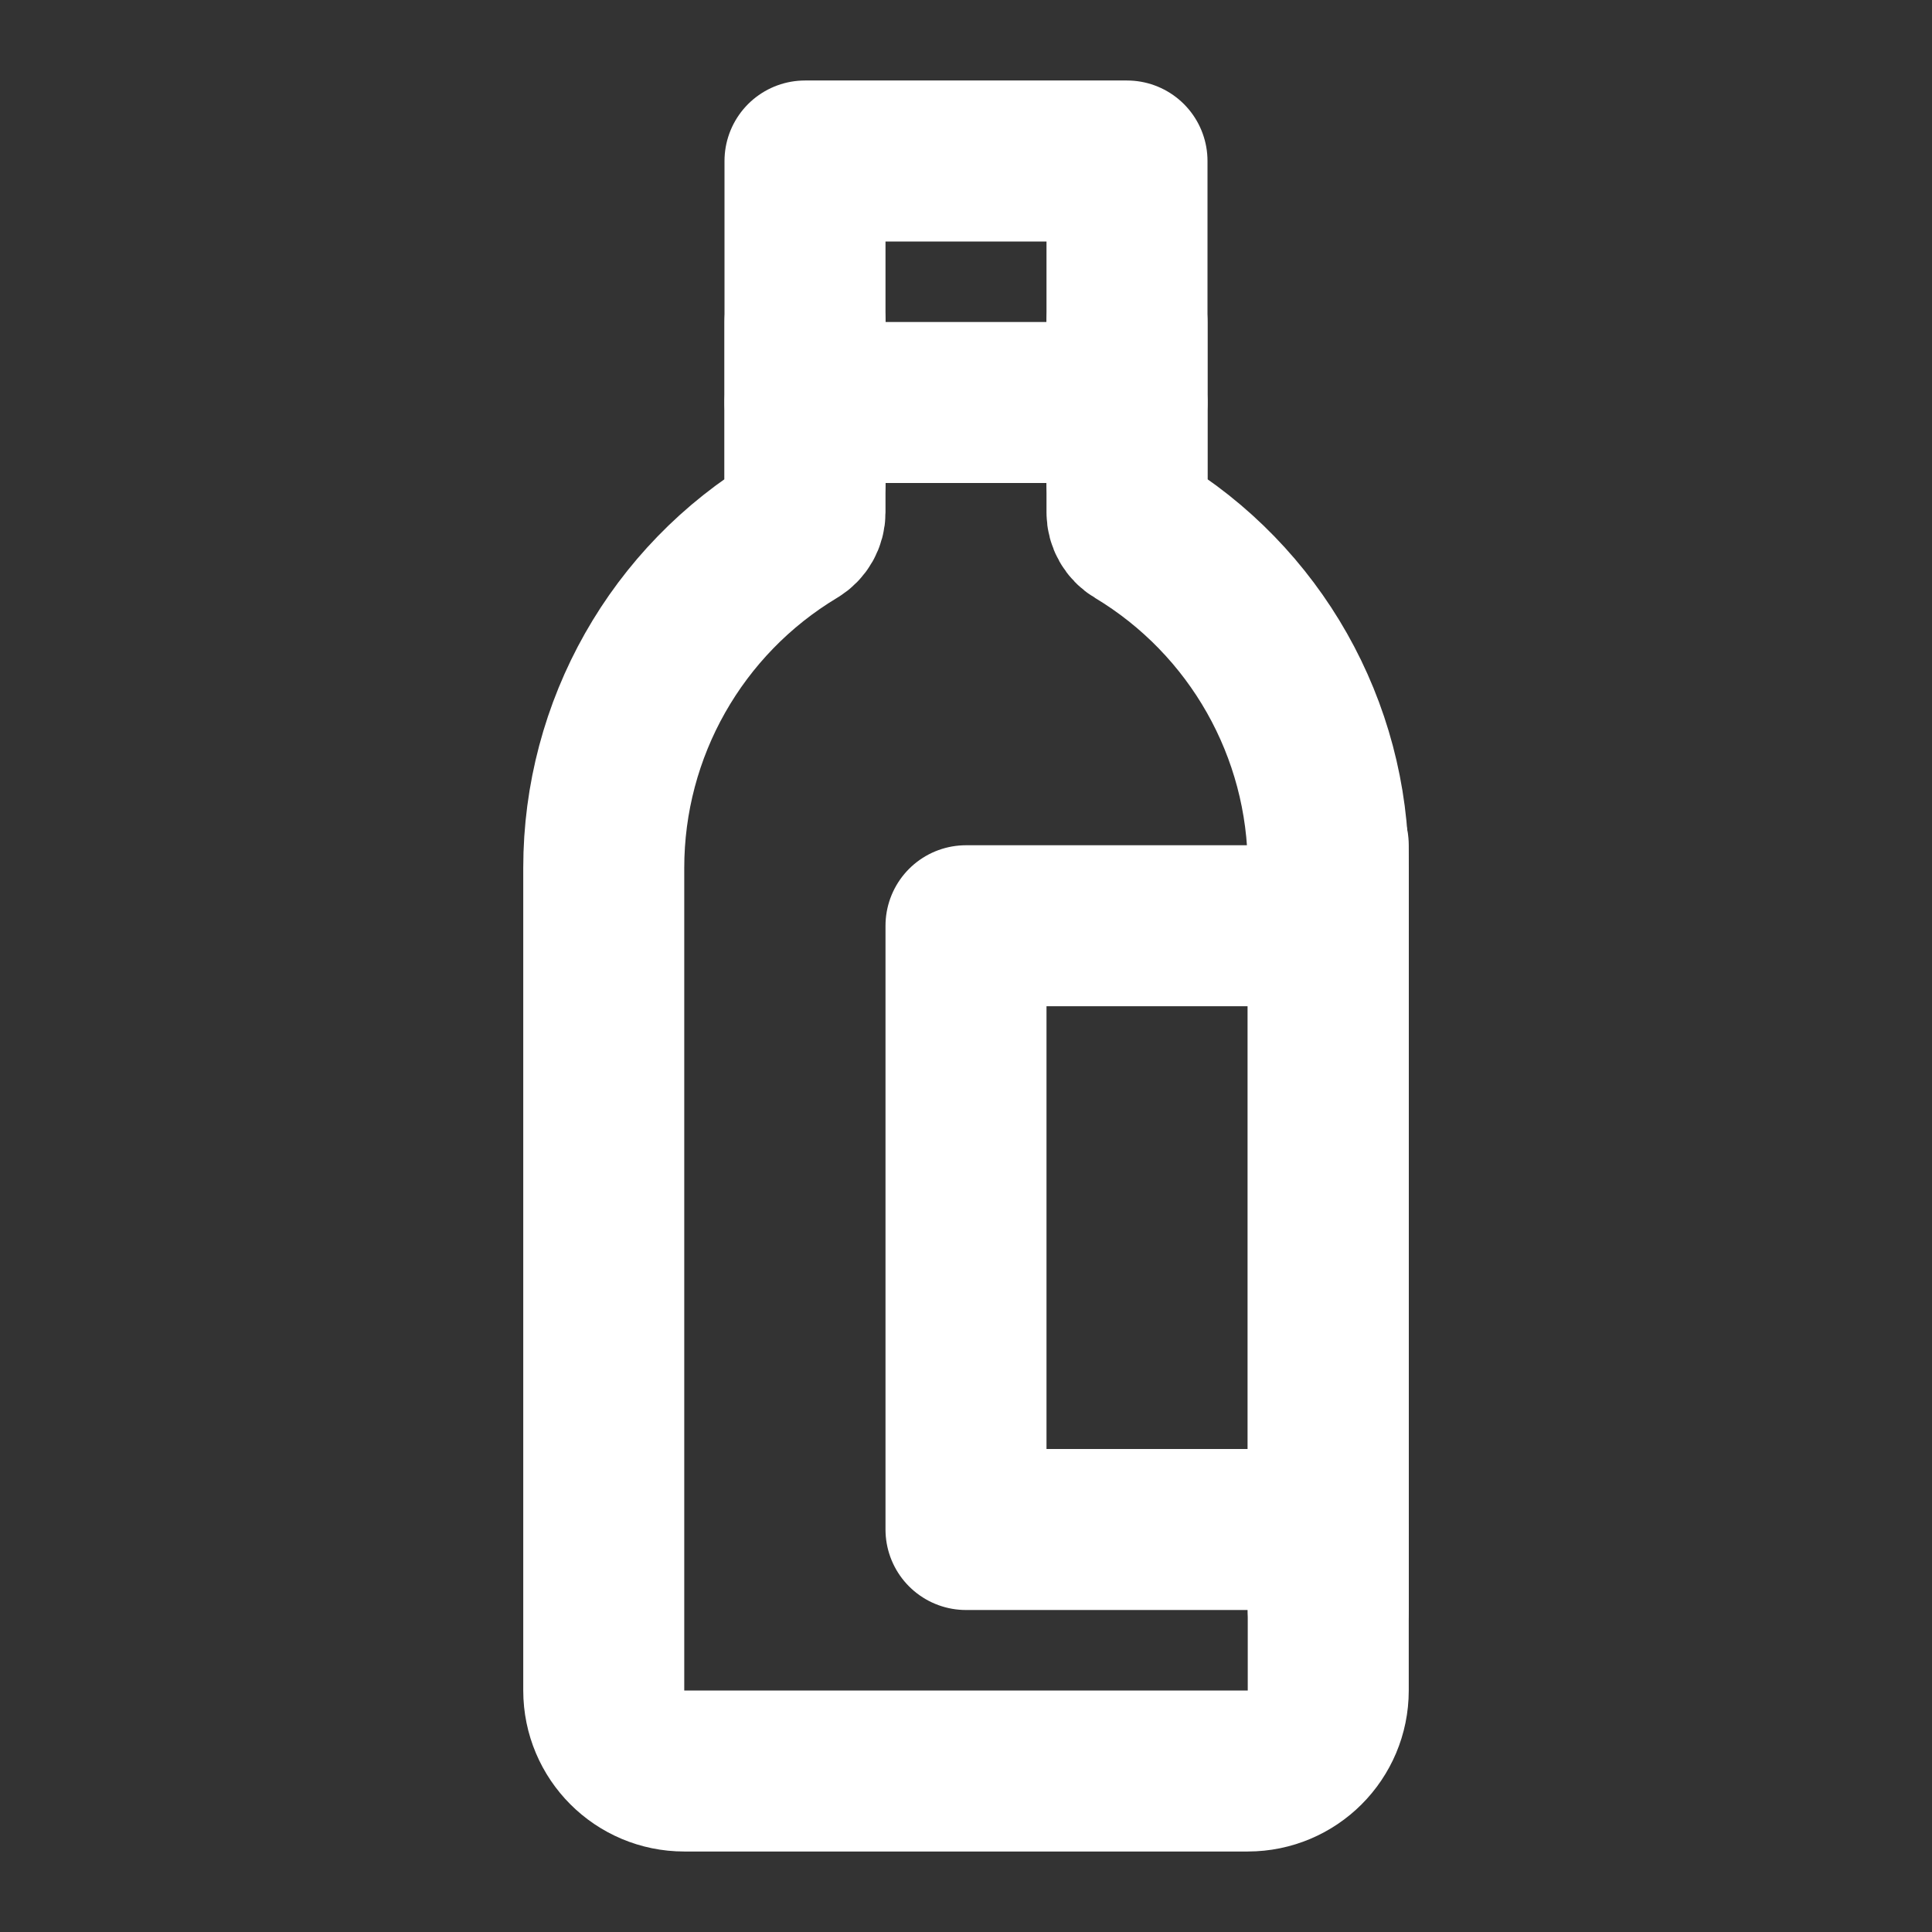 <?xml version="1.0" encoding="UTF-8"?><svg width="24" height="24" viewBox="0 0 48 48" fill="none" xmlns="http://www.w3.org/2000/svg"><rect x="0" y="0" width="48" height="48" fill="#333333" stroke="none"/><path d="M15 21.56C15 18.11 16.81 14.914 19.767 13.139C19.912 13.053 20 12.897 20 12.729V4H28V12.729C28 12.897 28.088 13.053 28.233 13.139C31.19 14.914 33 18.11 33 21.56V42C33 43.105 32.105 44 31 44H17C15.895 44 15 43.105 15 42V21.56Z" fill="none" stroke="#ffffff" stroke-width="4" stroke-linecap="round" stroke-linejoin="round"/><path d="M20 10L28 10" stroke="#ffffff" stroke-width="4" stroke-linecap="round"/><path d="M33 23H24V38H33" stroke="#ffffff" stroke-width="4" stroke-linecap="round" stroke-linejoin="round"/><path d="M33 40V21" stroke="#ffffff" stroke-width="4" stroke-linecap="round" stroke-linejoin="round"/><path d="M20 12V8" stroke="#ffffff" stroke-width="4" stroke-linecap="round" stroke-linejoin="round"/><path d="M28 12V8" stroke="#ffffff" stroke-width="4" stroke-linecap="round" stroke-linejoin="round"/></svg>